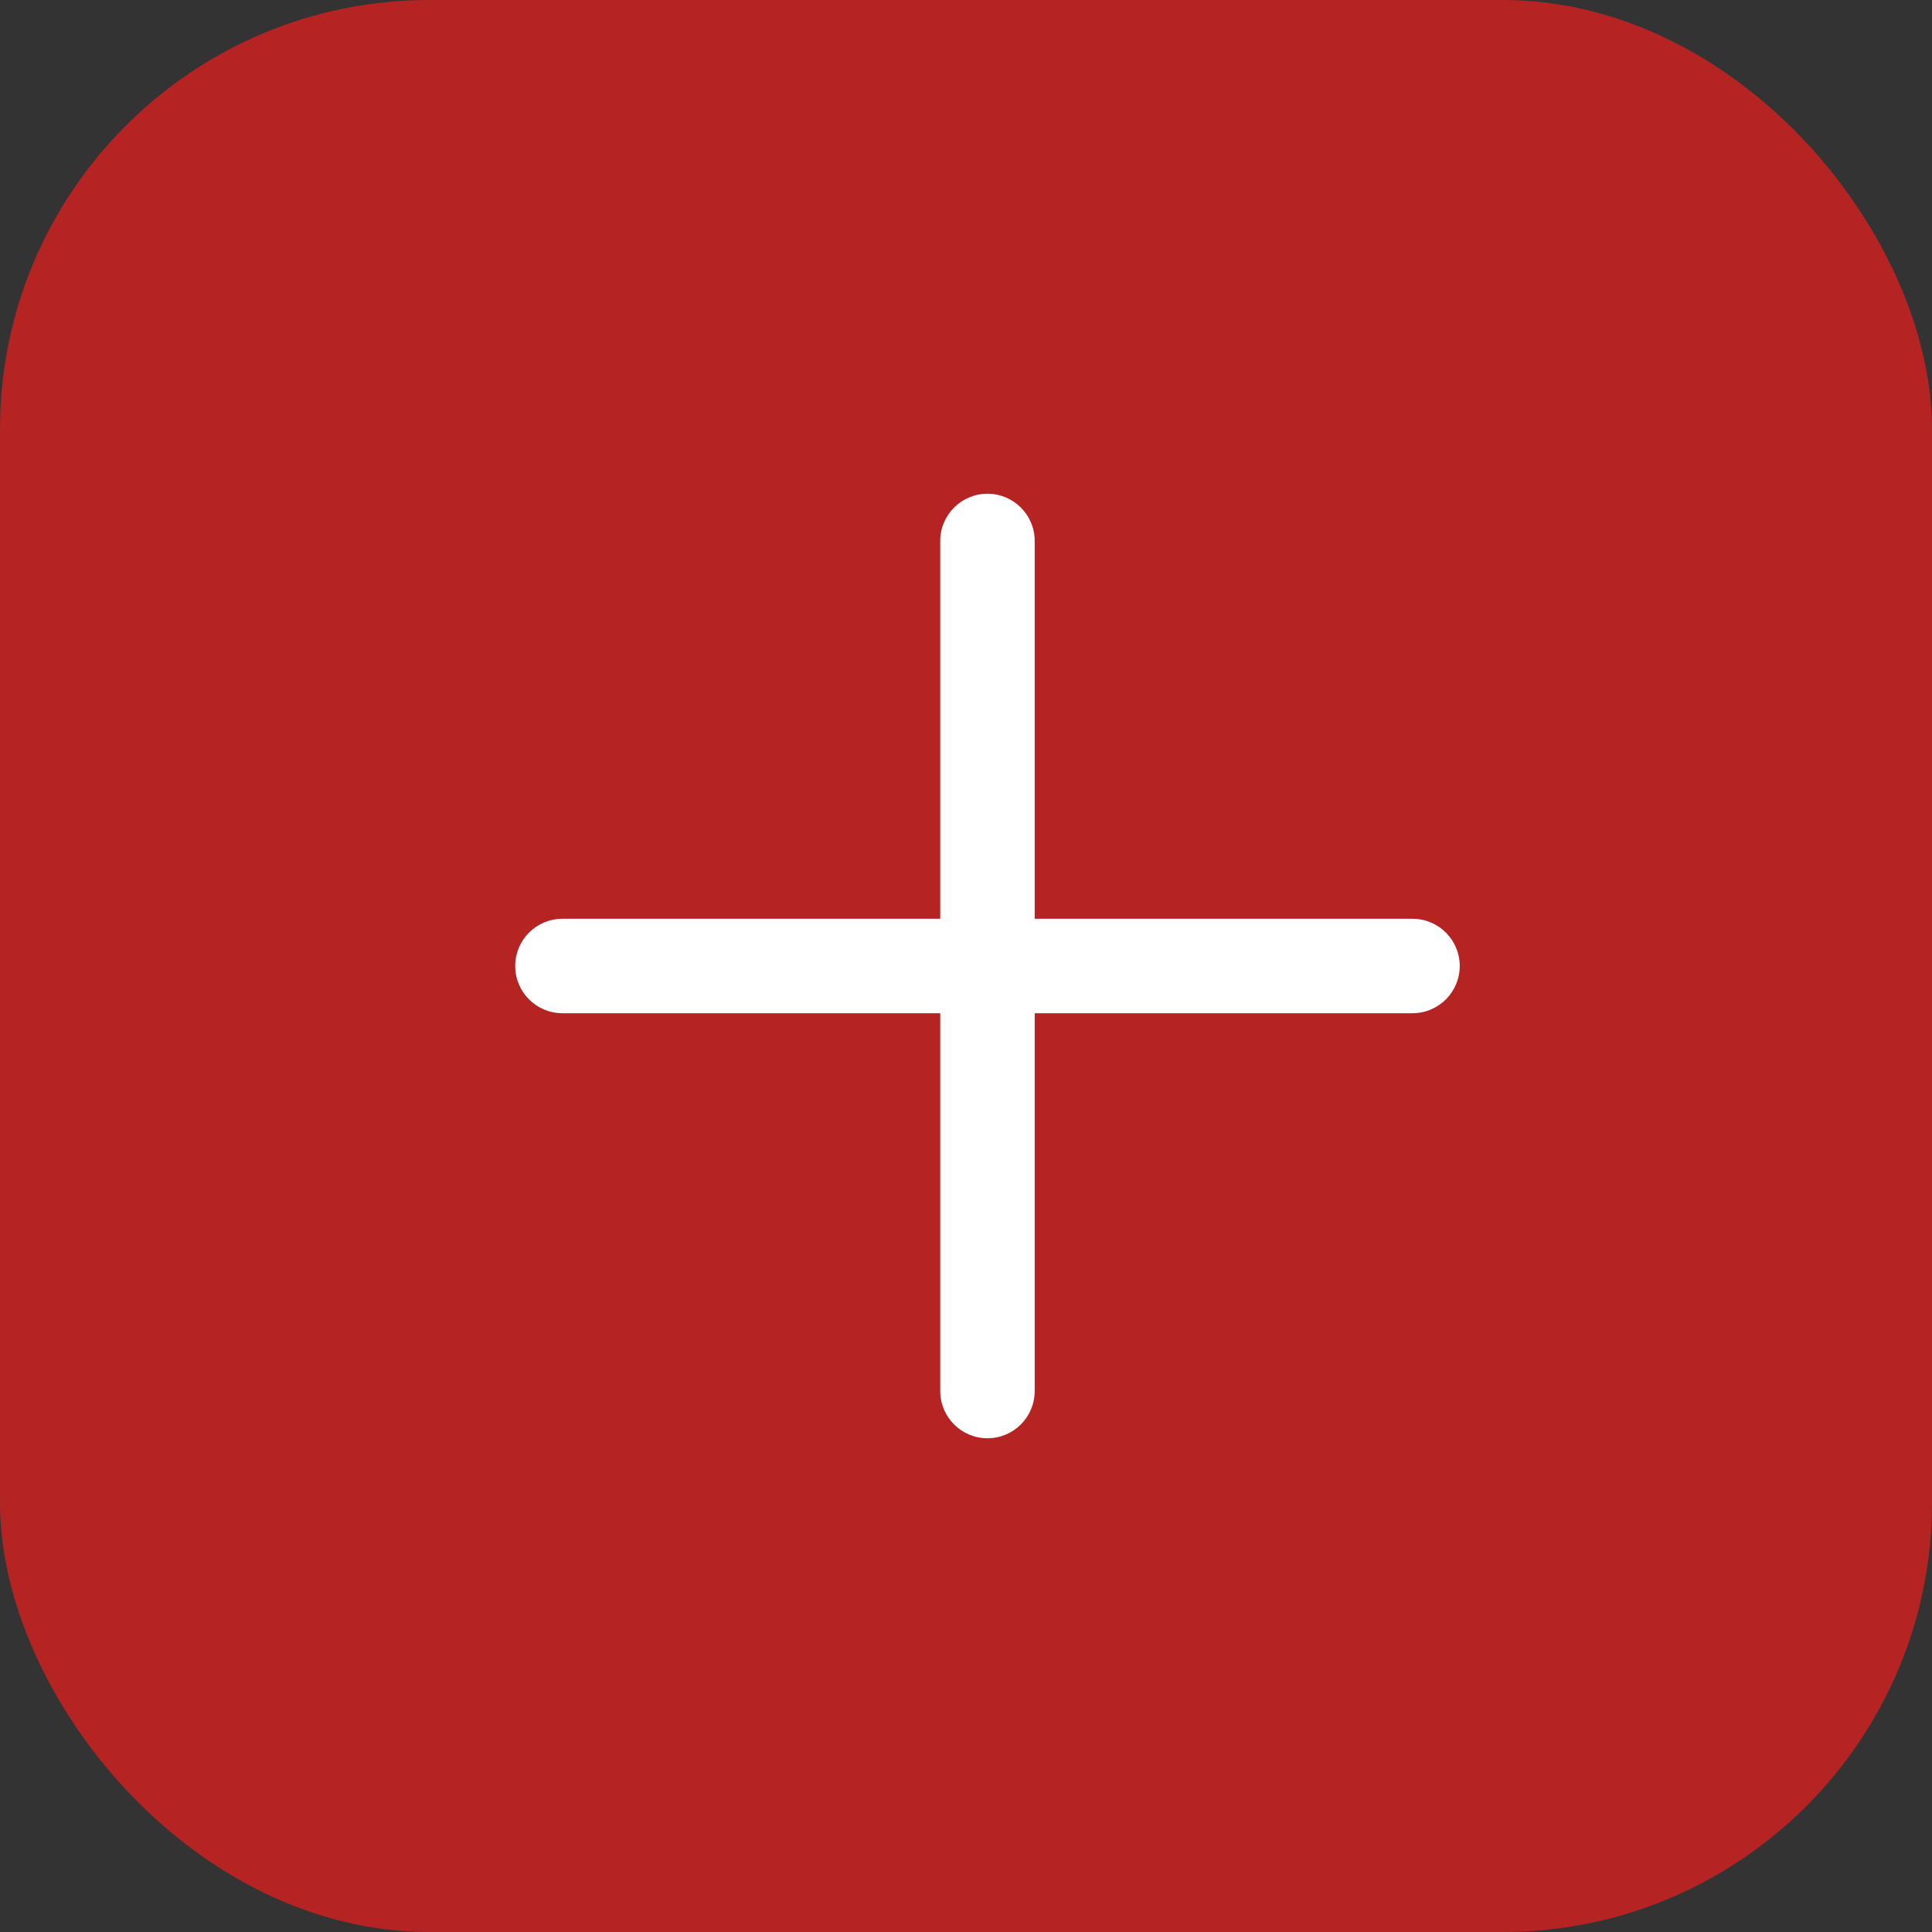 <svg xmlns="http://www.w3.org/2000/svg" width="90" height="90" viewBox="0 0 90 90">
  <rect x="0" y="0" width="90" height="90" fill="#333333" stroke="none"/>
  <g id="Group_4619" data-name="Group 4619" transform="translate(-937.729 -276)">
    <rect id="Rectangle_35" data-name="Rectangle 35" width="90" height="90" rx="20" transform="translate(937.729 276)" fill="#b52423"/>
    <g id="Union_1" data-name="Union 1" transform="translate(961.729 299)" fill="#fff">
      <path d="M 22 43.5 C 21.063 43.5 20.3 42.738 20.3 41.8 L 20.3 24.2 L 20.3 23.7 L 19.8 23.7 L 2.2 23.7 C 1.262 23.7 0.5 22.938 0.5 22 C 0.5 21.063 1.262 20.3 2.2 20.3 L 19.8 20.3 L 20.3 20.3 L 20.3 19.8 L 20.3 2.2 C 20.3 1.262 21.063 0.5 22 0.5 C 22.938 0.5 23.7 1.262 23.7 2.2 L 23.7 19.8 L 23.7 20.3 L 24.2 20.3 L 41.8 20.3 C 42.738 20.3 43.5 21.063 43.5 22 C 43.5 22.938 42.738 23.7 41.8 23.7 L 24.2 23.7 L 23.7 23.7 L 23.7 24.2 L 23.7 41.8 C 23.7 42.738 22.938 43.5 22 43.5 Z" stroke="none"/>
      <path d="M 22 43 C 22.662 43 23.2 42.462 23.2 41.8 L 23.2 24.2 L 23.2 23.2 L 24.2 23.2 L 41.8 23.2 C 42.462 23.2 43 22.662 43 22 C 43 21.339 42.462 20.8 41.8 20.8 L 24.2 20.8 L 23.2 20.8 L 23.2 19.8 L 23.2 2.2 C 23.2 1.538 22.662 1 22 1 C 21.339 1 20.8 1.538 20.8 2.2 L 20.8 19.8 L 20.8 20.8 L 19.8 20.8 L 2.2 20.8 C 1.538 20.8 1 21.339 1 22 C 1 22.662 1.538 23.2 2.2 23.2 L 19.8 23.2 L 20.8 23.2 L 20.8 24.2 L 20.8 41.8 C 20.8 42.462 21.339 43 22 43 M 22 44 C 20.785 44 19.8 43.015 19.8 41.8 L 19.8 24.2 L 2.2 24.2 C 0.985 24.2 -4.089355343239731e-07 23.215 -4.089355343239731e-07 22 C -4.089355343239731e-07 20.785 0.985 19.8 2.2 19.8 L 19.8 19.8 L 19.8 2.2 C 19.8 0.985 20.785 -4.089355343239731e-07 22 -4.089355343239731e-07 C 23.215 -4.089355343239731e-07 24.2 0.985 24.2 2.2 L 24.2 19.8 L 41.8 19.8 C 43.015 19.8 44 20.785 44 22 C 44 23.215 43.015 24.2 41.8 24.2 L 24.2 24.2 L 24.2 41.8 C 24.2 43.015 23.215 44 22 44 Z" stroke="none" fill="#fff"/>
    </g>
  </g>
</svg>
